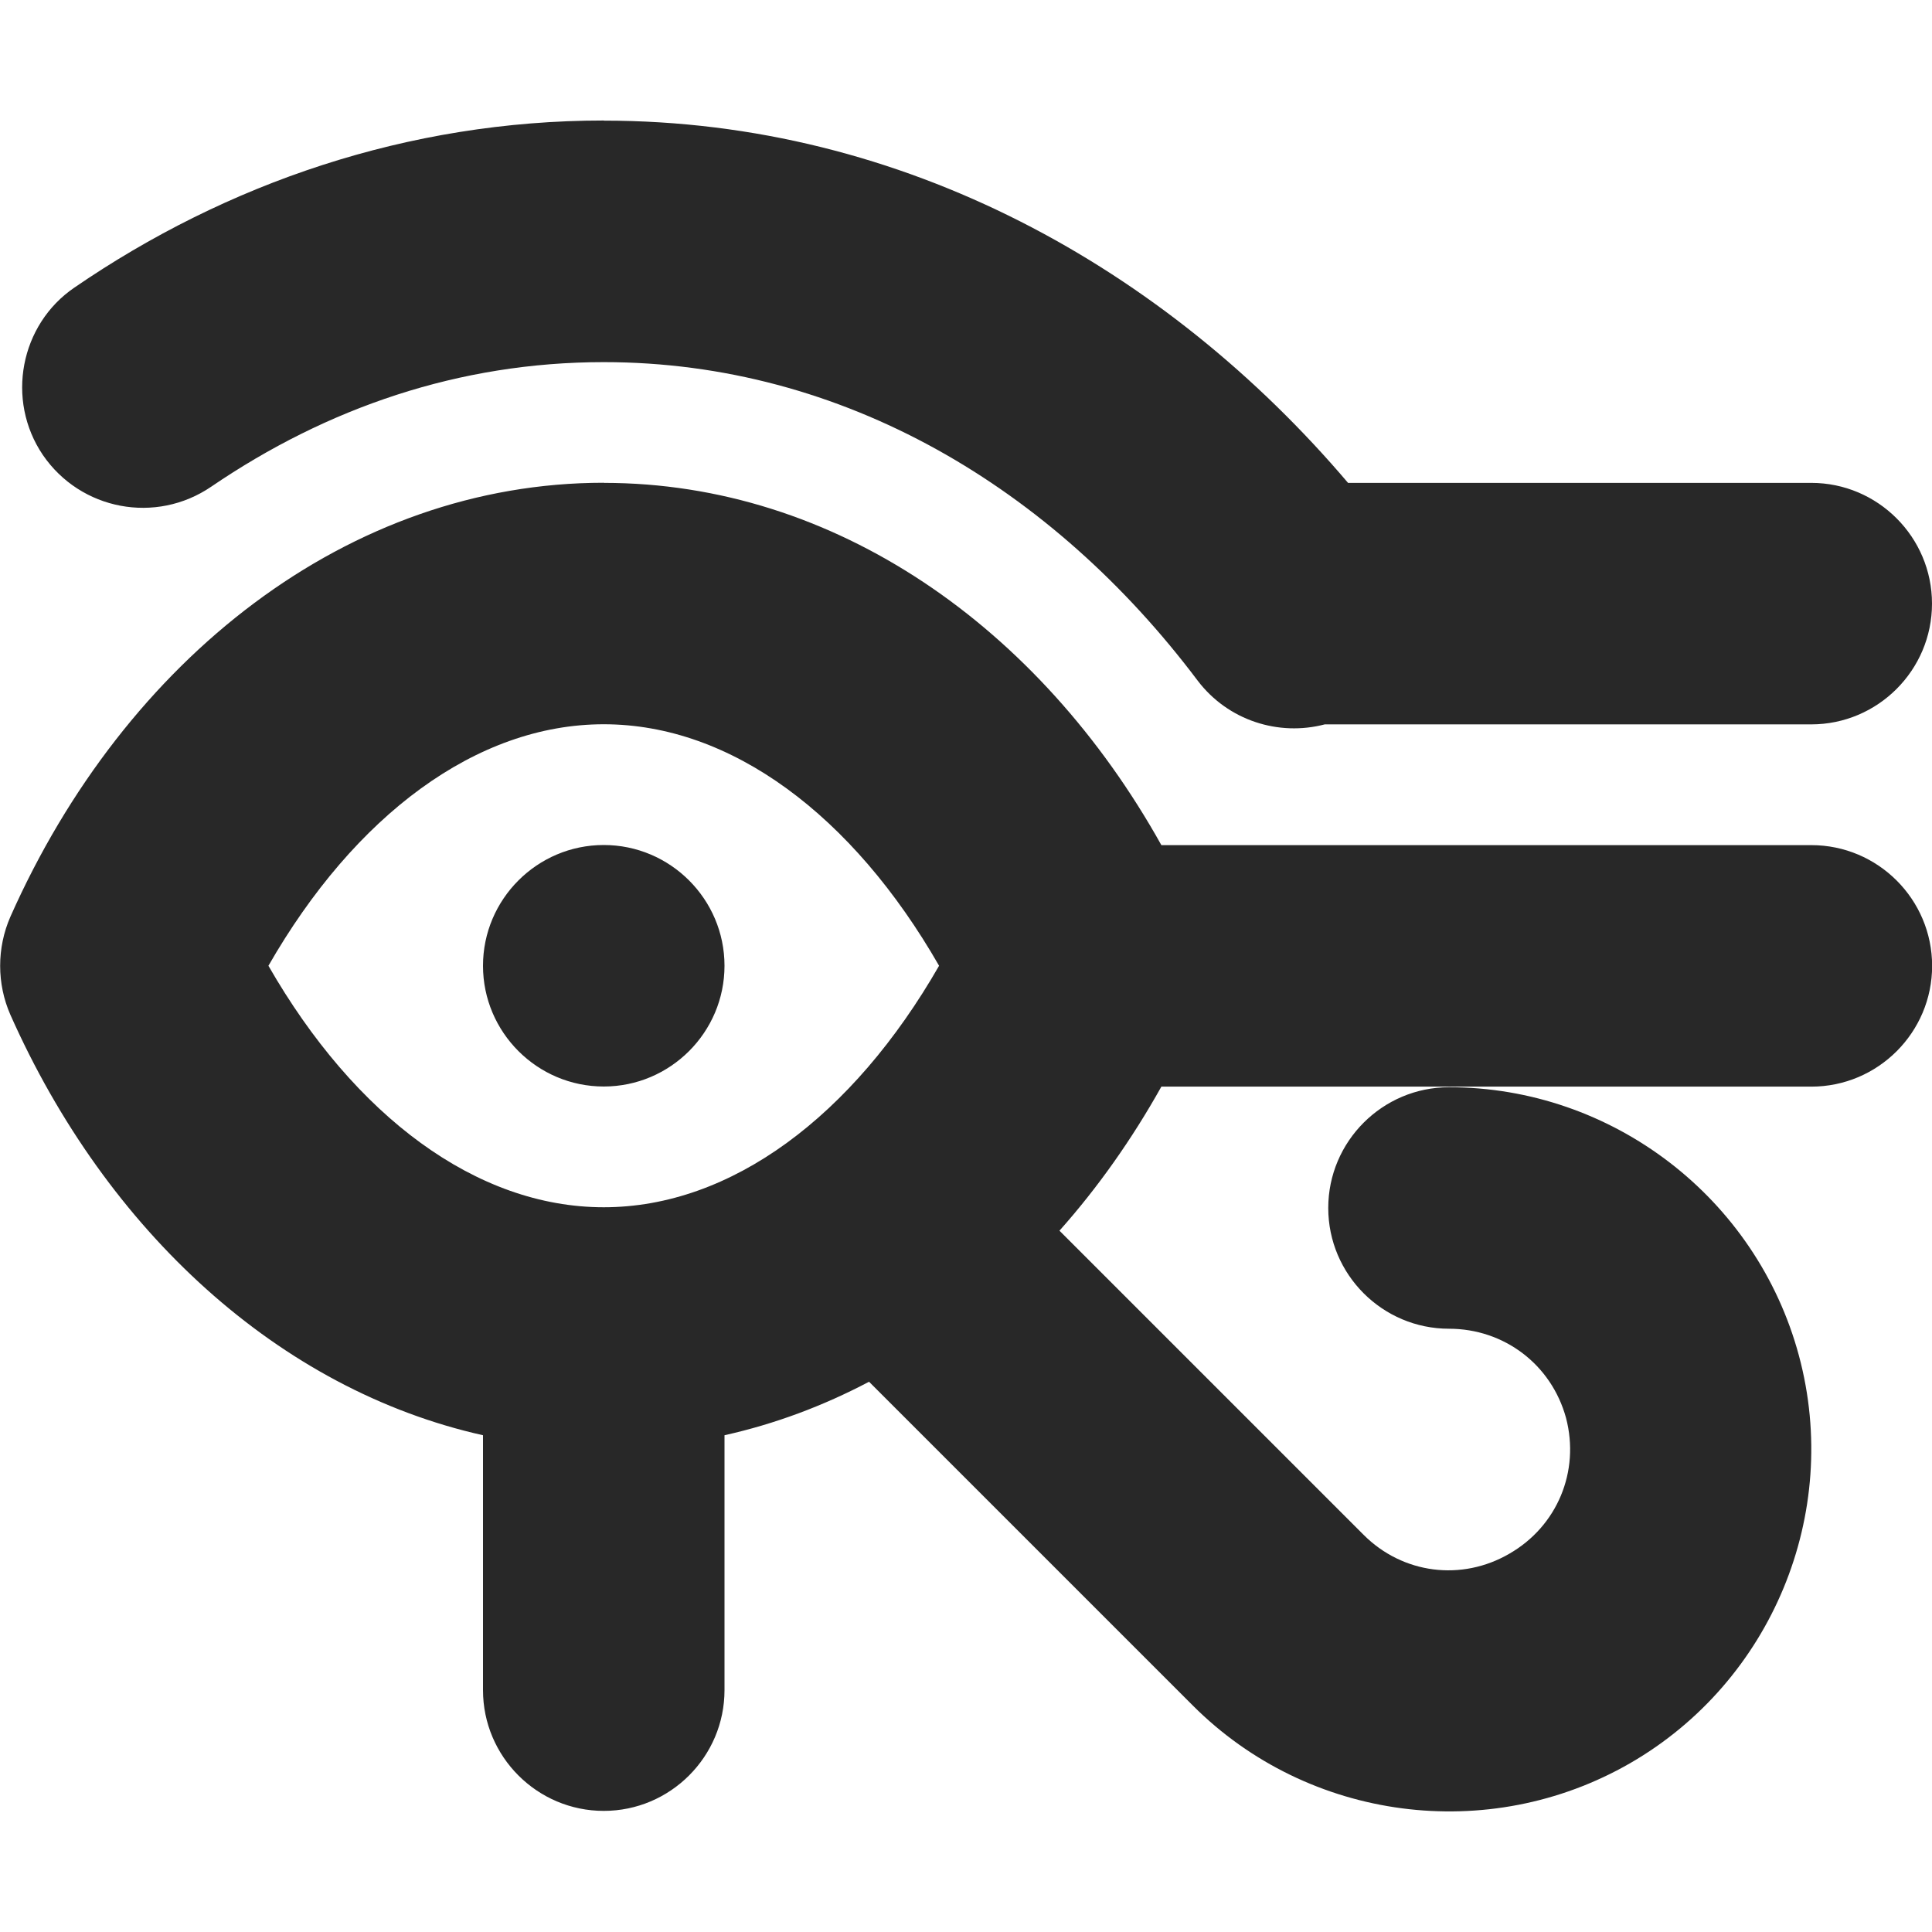 <svg width="16" height="16" version="1.1" xmlns="http://www.w3.org/2000/svg">
  <defs>
    <style id="current-color-scheme" type="text/css">.ColorScheme-Text { color:#282828; } .ColorScheme-Highlight { color:#458588; }</style>
  </defs>
  <path class="ColorScheme-Text" d="m5 0.998c-1.625 0-3.129 0.523-4.383 1.383-0.45 0.306-0.571 0.931-0.262 1.387 0.313 0.457 0.935 0.576 1.395 0.262 0.957-0.652 2.051-1.031 3.25-1.031 1.984 0 3.719 1.043 4.918 2.637 0.252 0.332 0.672 0.463 1.053 0.363h4.029c0.551 0 1-0.449 1-1s-0.449-1-1-1h-3.836c-1.505-1.771-3.674-3-6.164-3zm0 3c-2.113 0-3.965 1.457-4.914 3.594-0.113 0.258-0.113 0.555 0 0.812 0.796 1.792 2.227 3.105 3.914 3.482v2.111c0 0.551 0.449 1 1 1s1-0.449 1-1v-2.111c0.417-0.093 0.818-0.243 1.197-0.443l2.682 2.682c0.957 0.957 2.449 1.152 3.621 0.477 1.172-0.676 1.75-2.066 1.398-3.375-0.352-1.309-1.547-2.223-2.898-2.223-0.551 0-1 0.449-1 1 0 0.551 0.449 1 1 1 0.457 0 0.848 0.297 0.969 0.738 0.117 0.445-0.074 0.898-0.469 1.125-0.395 0.23-0.883 0.168-1.207-0.156l-2.519-2.519c0.317-0.356 0.6-0.757 0.844-1.193h5.383c0.551 0 1-0.449 1-1s-0.449-1-1-1h-5.383c-1.009-1.808-2.706-3-4.617-3zm0 2c1.055 0 2.062 0.754 2.777 2-0.715 1.246-1.723 2-2.777 2s-2.062-0.754-2.777-2c0.715-1.246 1.723-2 2.777-2zm0 1c-0.551 0-1 0.449-1 1s0.449 1 1 1 1-0.449 1-1-0.449-1-1-1z" fill="currentColor"/>
</svg>
